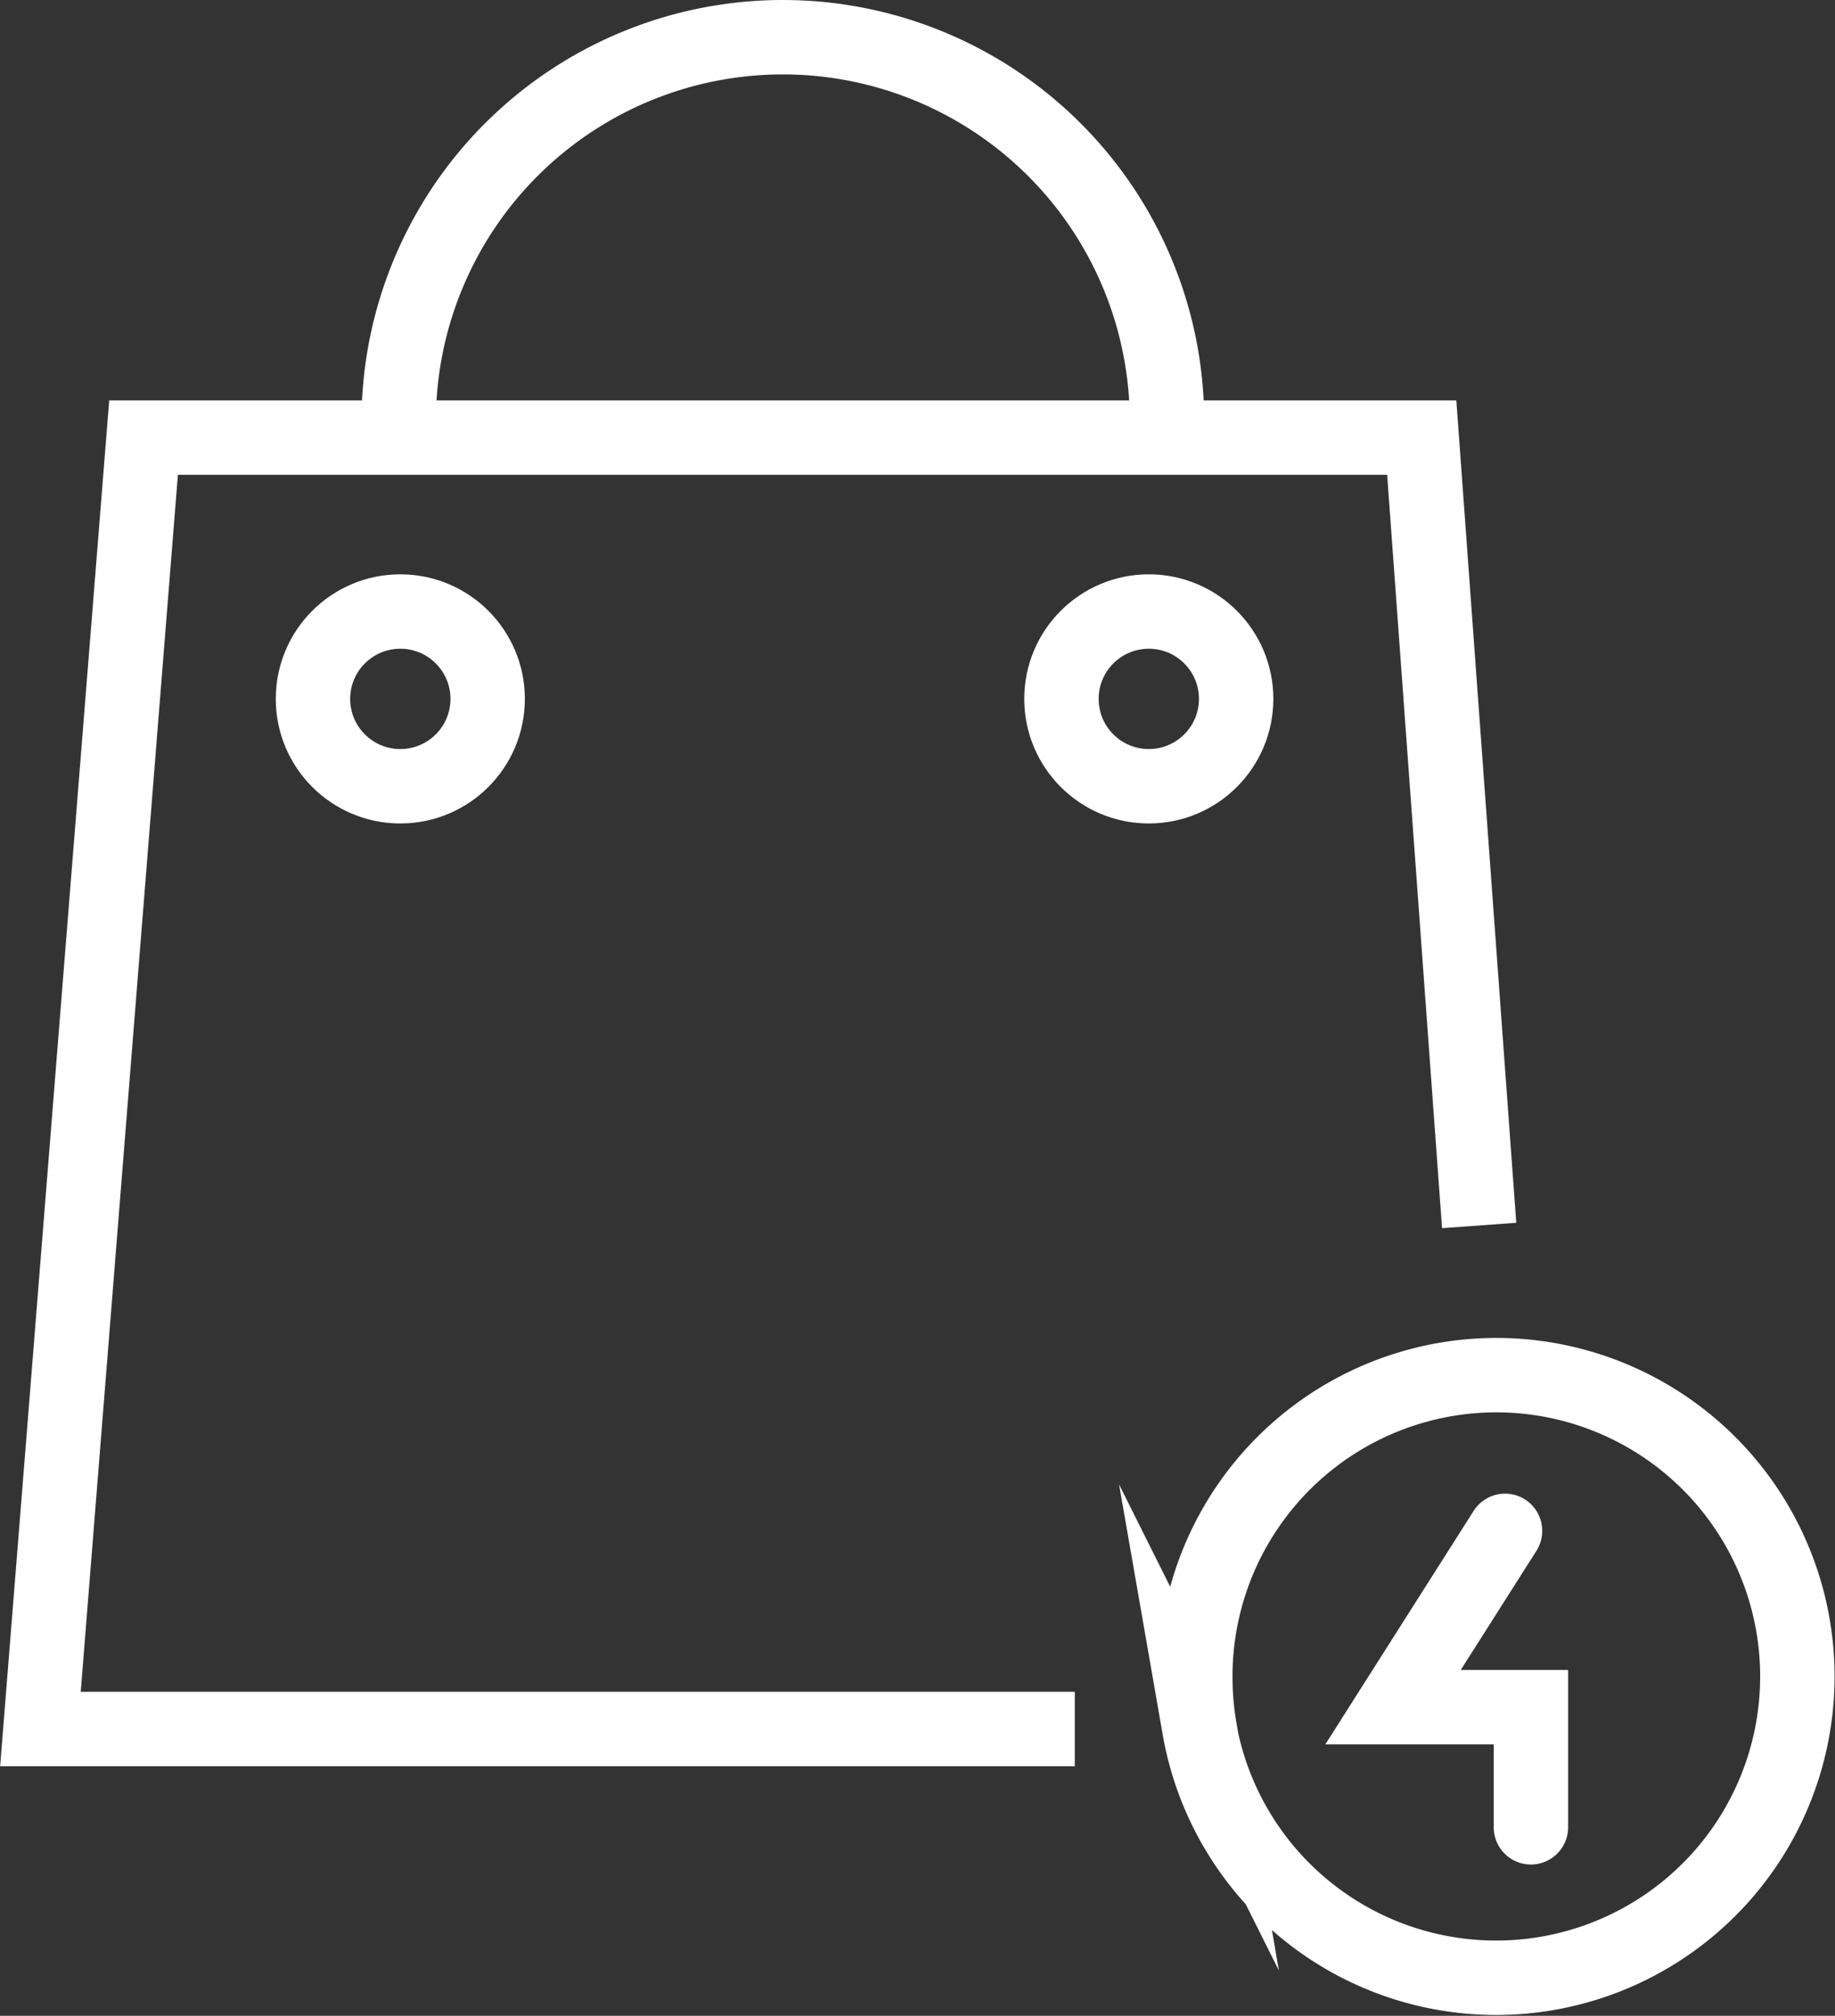 <svg xmlns="http://www.w3.org/2000/svg" viewBox="0 0 45.38 49.84"><rect x="0" y="0" width="45.38" height="49.84" fill="#333333" stroke="none"/><defs><style>.cls-1,.cls-2{fill:none;stroke:#fff;stroke-miterlimit:10;stroke-width:1.84px;}.cls-2{stroke-linecap:round;}</style></defs><title>Asset 166</title><g id="Layer_2" data-name="Layer 2"><g id="Layer_1-2" data-name="Layer 1"><path class="cls-1" d="M9.86,10.66v-.24a9.5,9.5,0,0,1,9.5-9.5h0a9.5,9.5,0,0,1,9.5,9.5V11"/><circle class="cls-1" cx="9.9" cy="17.28" r="2.16"/><circle class="cls-1" cx="28.41" cy="17.28" r="2.16"/><g id="_Group_" data-name="&lt;Group&gt;"><path class="cls-1" d="M29.67,42.75a7.66,7.66,0,0,1-.11-1.28A7.45,7.45,0,0,1,37,34h0a7.45,7.45,0,1,1-7.34,8.73Z"/><polyline class="cls-1" points="26.58 42.75 1 42.75 3.55 10.82 35.16 10.82 36.58 30.3"/></g><polyline class="cls-2" points="37.22 37.85 34.45 42.21 37.86 42.21 37.86 45.18"/><path class="cls-2" d="M37.79,42.47"/></g></g></svg>